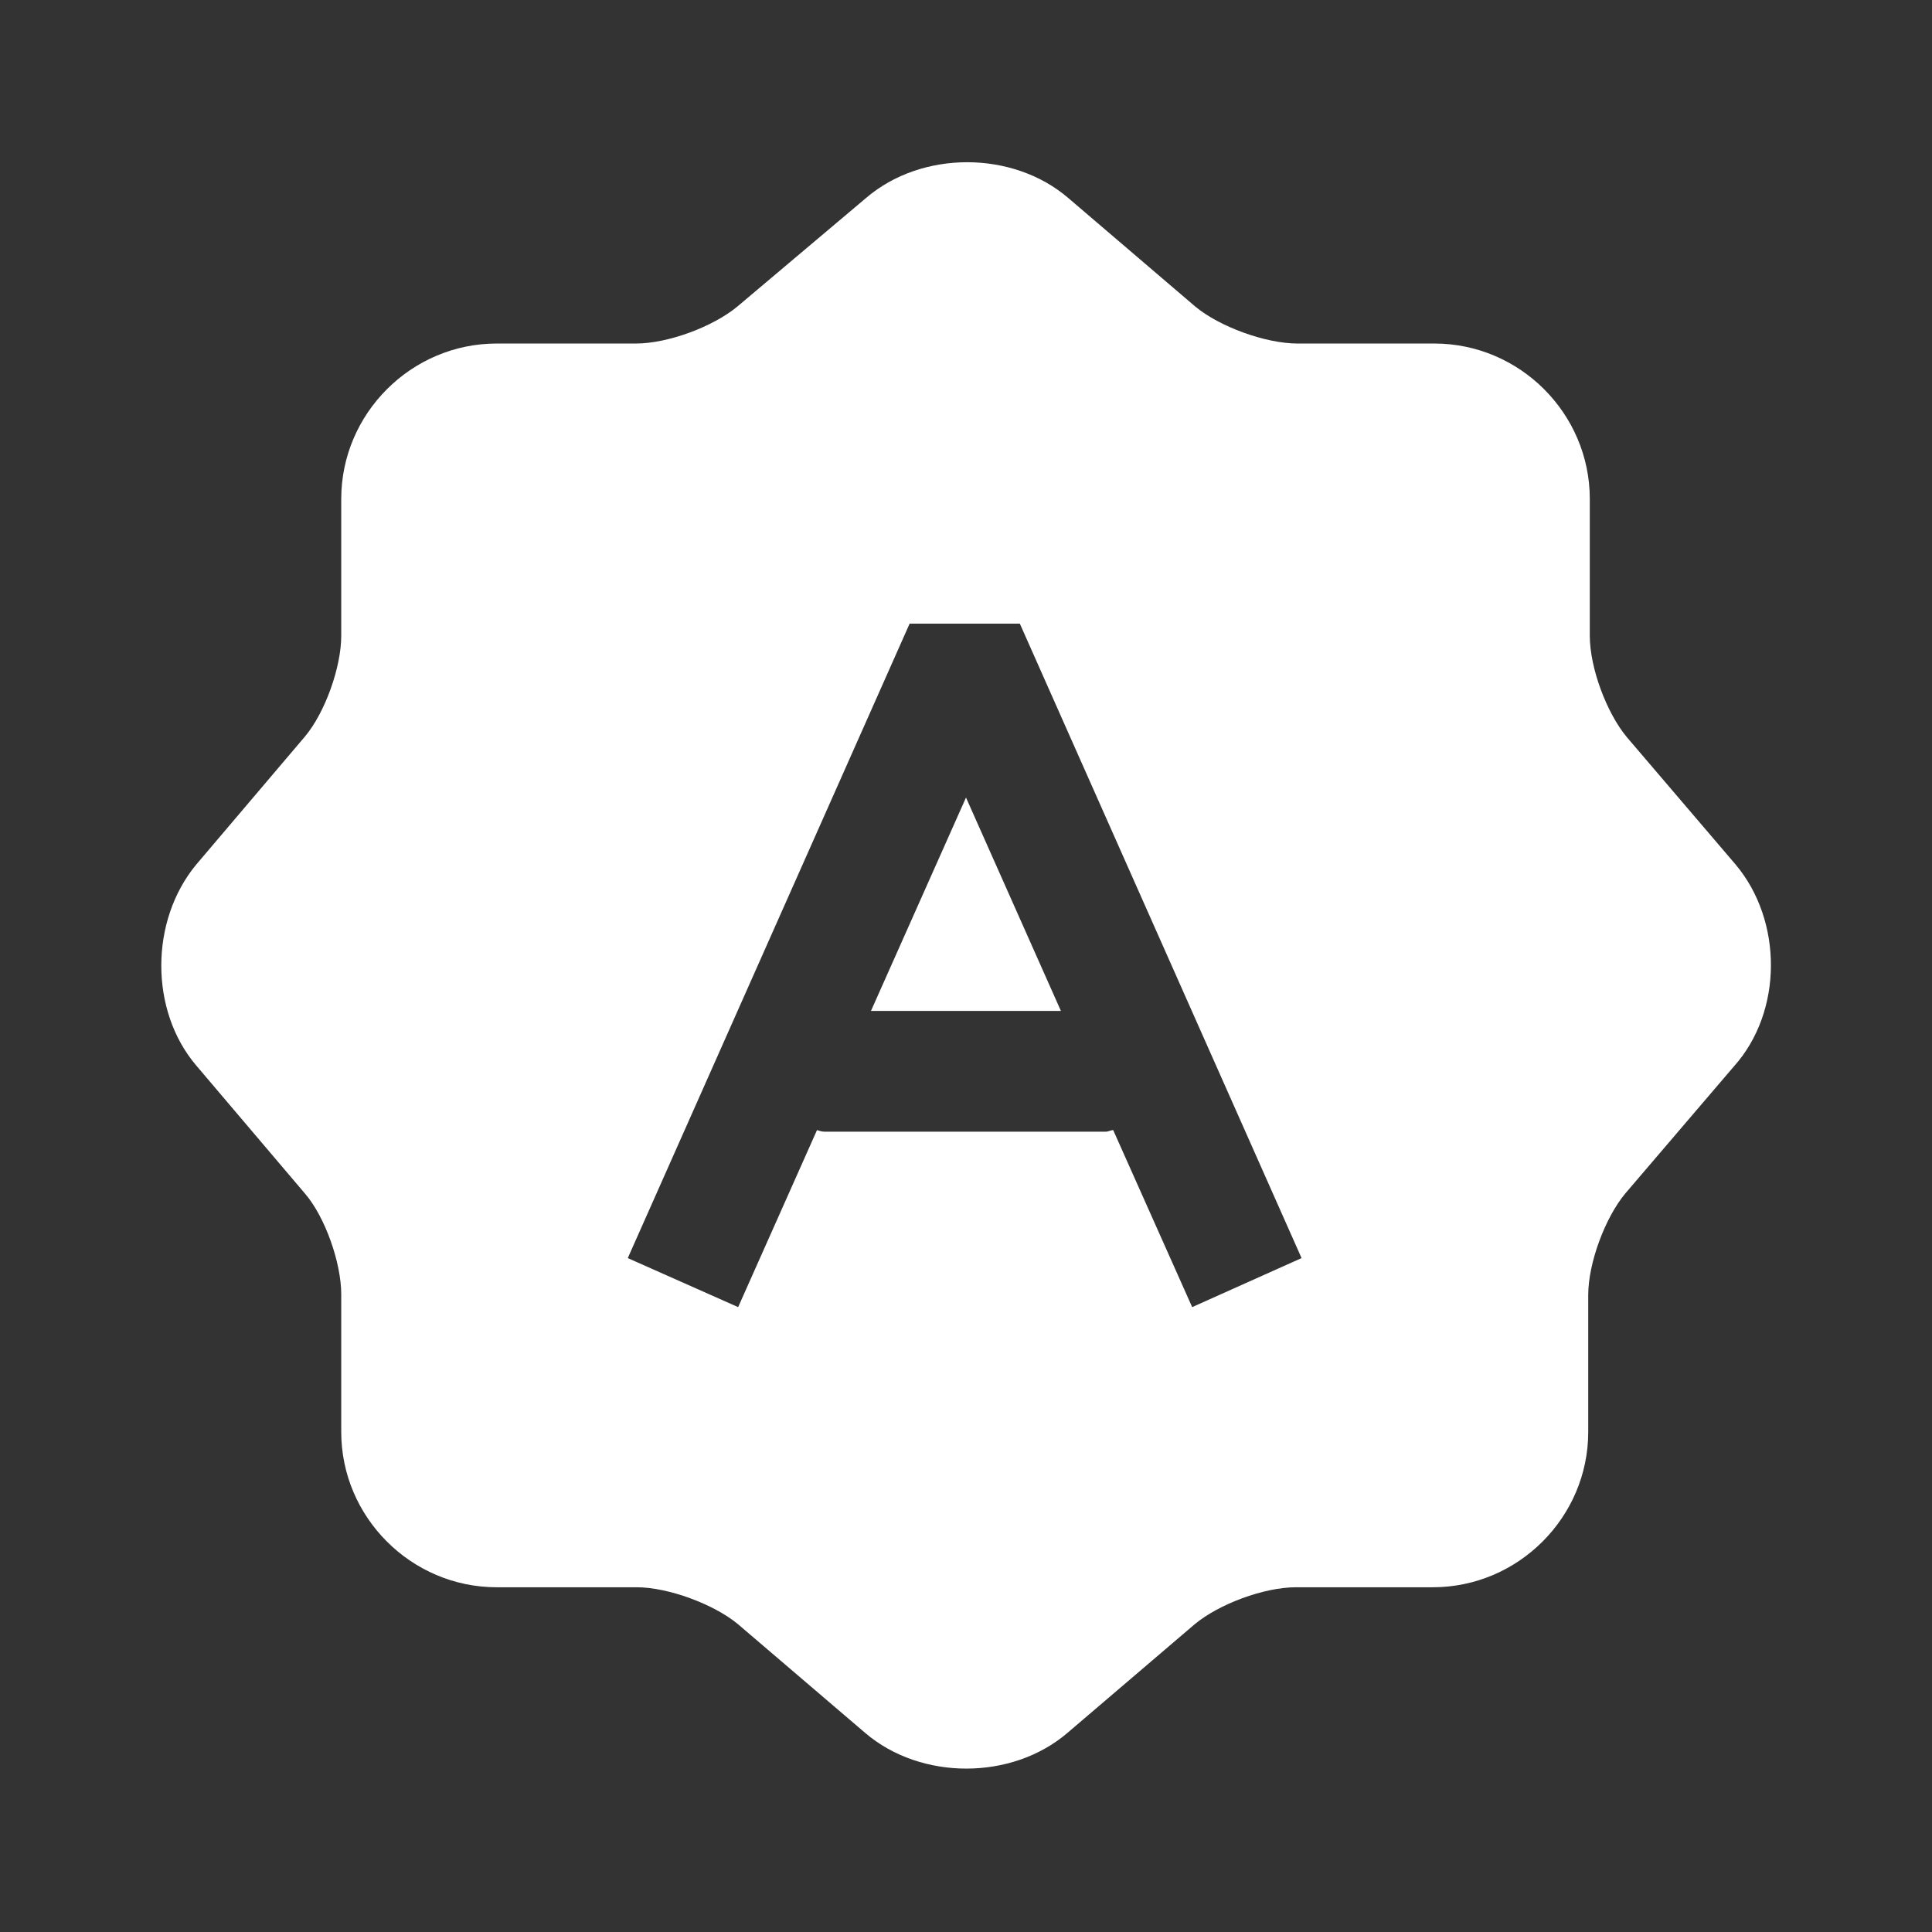 <svg width="16" height="16" viewBox="0 0 16 16" fill="none" xmlns="http://www.w3.org/2000/svg">
<rect x="0" y="0" width="16" height="16" fill="#333333" stroke="none"/>
<path d="M14.373 7.159L13.473 6.105C13.306 5.905 13.166 5.532 13.166 5.265V4.132C13.166 3.425 12.586 2.845 11.879 2.845H10.746C10.479 2.845 10.099 2.705 9.899 2.539L8.846 1.639C8.386 1.245 7.633 1.245 7.173 1.639L6.106 2.539C5.906 2.705 5.533 2.845 5.266 2.845H4.113C3.406 2.845 2.826 3.425 2.826 4.132V5.265C2.826 5.525 2.693 5.899 2.526 6.099L1.626 7.159C1.239 7.625 1.239 8.372 1.626 8.825L2.526 9.885C2.693 10.079 2.826 10.459 2.826 10.719V11.859C2.826 12.565 3.406 13.145 4.113 13.145H5.273C5.533 13.145 5.913 13.285 6.113 13.452L7.166 14.352C7.626 14.745 8.379 14.745 8.839 14.352L9.893 13.452C10.093 13.285 10.466 13.145 10.733 13.145H11.866C12.573 13.145 13.153 12.565 13.153 11.859V10.725C13.153 10.459 13.293 10.085 13.459 9.885L14.359 8.832C14.766 8.379 14.766 7.625 14.373 7.159ZM9.873 10.825L9.219 9.359C9.199 9.359 9.179 9.372 9.159 9.372H6.826C6.806 9.372 6.786 9.365 6.766 9.359L6.113 10.825L5.199 10.419L7.533 5.165H8.446L10.779 10.419L9.873 10.825Z" fill="white"/>
<path d="M7.213 8.372H8.786L8 6.605L7.213 8.372Z" fill="white"/>
</svg>
